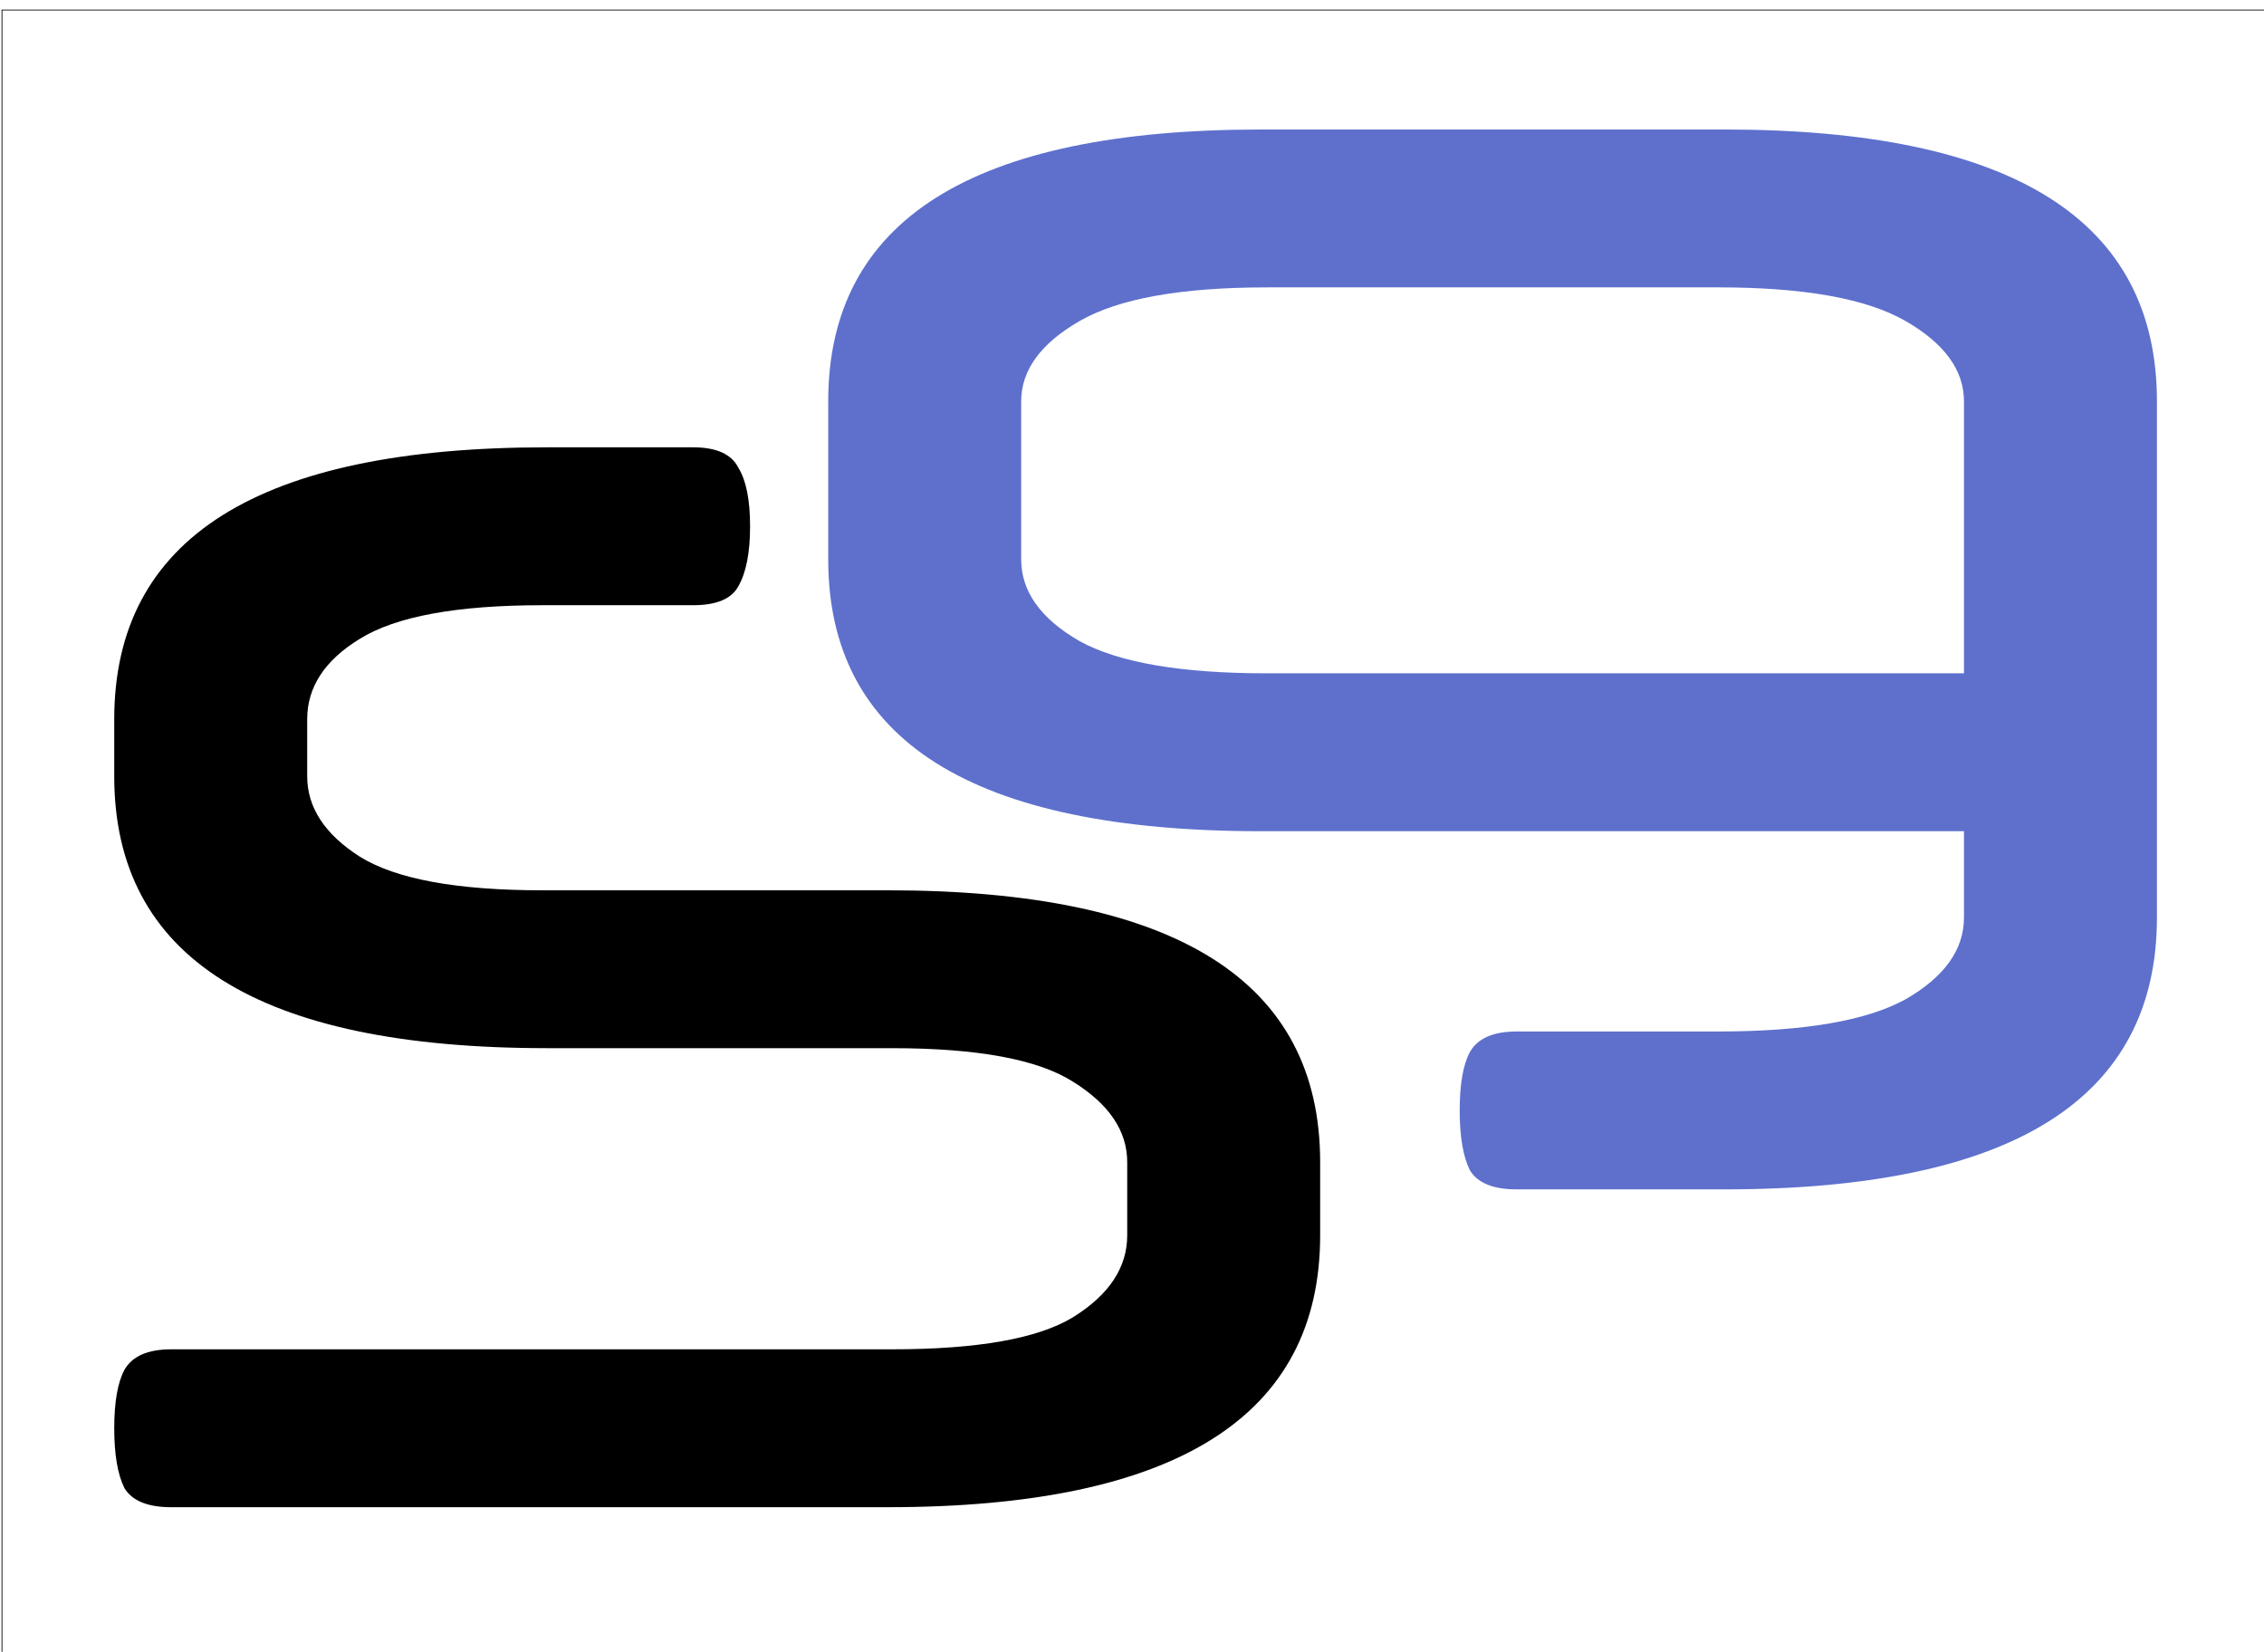 <?xml version="1.0" encoding="UTF-8" standalone="no"?>
<!-- Created with Inkscape (http://www.inkscape.org/) -->

<svg
   xmlns:dc="http://purl.org/dc/elements/1.1/"
   xmlns:cc="http://creativecommons.org/ns#"
   xmlns:rdf="http://www.w3.org/1999/02/22-rdf-syntax-ns#"
   xmlns:svg="http://www.w3.org/2000/svg"
   xmlns="http://www.w3.org/2000/svg"
   xmlns:sodipodi="http://sodipodi.sourceforge.net/DTD/sodipodi-0.dtd"
   xmlns:inkscape="http://www.inkscape.org/namespaces/inkscape"
   width="38.348mm"
   height="27.976mm"
   viewBox="0 0 38.348 27.976"
   version="1.1"
   id="svg3947"
   inkscape:version="0.92.1 r15371"
   sodipodi:docname="small.svg">
  <defs
     id="defs3941" />
  <sodipodi:namedview
     id="base"
     pagecolor="#ffffff"
     bordercolor="#666666"
     borderopacity="1.0"
     inkscape:pageopacity="0.0"
     inkscape:pageshadow="2"
     inkscape:zoom="1.979899"
     inkscape:cx="119.22369"
     inkscape:cy="-48.686858"
     inkscape:document-units="mm"
     inkscape:current-layer="g3222"
     showgrid="false"
     fit-margin-top="0"
     fit-margin-left="0"
     fit-margin-right="0"
     fit-margin-bottom="0"
     inkscape:window-width="1920"
     inkscape:window-height="1016"
     inkscape:window-x="0"
     inkscape:window-y="27"
     inkscape:window-maximized="1" />
  <g
     inkscape:label="Calque 1"
     inkscape:groupmode="layer"
     id="layer1"
     transform="translate(-87.415,-29.768)">
    <g
       id="g3201"
       transform="matrix(0.265,0,0,0.265,70.94,-73.769)">
      <g
         id="g3222"
         inkscape:export-filename="/home/b51449/Images/cliparts/s9.png"
         inkscape:export-xdpi="99"
         inkscape:export-ydpi="99">
        <rect
           y="391.348"
           x="62.296"
           height="105.683"
           width="144.886"
           id="rect3766-9-6"
           style="fill:none;stroke:#000000;stroke-width:0.052;stroke-miterlimit:4;stroke-dasharray:none;stroke-opacity:1" />
        <g
           id="text3003-0-6"
           style="font-style:normal;font-weight:normal;font-size:93.43px;line-height:125%;font-family:Sans;letter-spacing:0px;word-spacing:0px;fill:#000000;fill-opacity:1;stroke:none">
          <path
             id="path3359"
             style="font-variant:normal;font-stretch:normal;font-family:Neuropol;-inkscape-font-specification:Neuropol;fill:#000000"
             d="m 97.127,457.694 c -18.437,3e-5 -27.655,-5.793 -27.655,-17.378 v -3.644 c -4e-6,-11.585 9.218,-17.378 27.655,-17.378 h 9.343 c 1.495,7e-5 2.46,0.436 2.896,1.308 0.498,0.81 0.747,2.056 0.747,3.737 -5e-5,1.682 -0.249,2.959 -0.747,3.831 -0.436,0.81 -1.401,1.215 -2.896,1.215 h -9.623 c -5.481,6e-5 -9.374,0.716 -11.679,2.149 -2.242,1.37 -3.363,3.083 -3.363,5.139 v 3.644 c -1.5e-5,1.993 1.121,3.706 3.363,5.139 2.305,1.433 6.197,2.149 11.679,2.149 h 22.049 c 18.437,4e-5 27.655,5.793 27.655,17.378 v 4.671 c -8e-5,11.585 -9.218,17.378 -27.655,17.378 H 73.116 c -1.495,0 -2.491,-0.405 -2.99,-1.215 -0.436,-0.872 -0.654,-2.149 -0.654,-3.831 -4e-6,-1.682 0.218,-2.927 0.654,-3.737 0.498,-0.872 1.495,-1.308 2.99,-1.308 h 46.061 c 5.481,10e-6 9.343,-0.685 11.585,-2.055 2.305,-1.433 3.457,-3.177 3.457,-5.232 v -4.671 c -7e-5,-1.993 -1.152,-3.706 -3.457,-5.139 -2.242,-1.433 -6.104,-2.149 -11.585,-2.149 H 97.127"
             inkscape:connector-curvature="0" />
        </g>
        <g
           id="text3003-0-9-6"
           style="font-style:normal;font-weight:normal;font-size:93.43px;line-height:125%;font-family:Sans;letter-spacing:0px;word-spacing:0px;fill:#5e70cc;fill-opacity:1;stroke:none">
          <path
             id="path3362"
             style="font-variant:normal;font-stretch:normal;font-family:Neuropol;-inkscape-font-specification:Neuropol;fill:#5e70cc"
             d="m 172.381,398.982 c 18.437,7e-5 27.655,5.793 27.655,17.378 v 32.981 c -9e-5,11.585 -9.218,17.378 -27.655,17.378 h -13.267 c -1.495,0 -2.491,-0.405 -2.99,-1.215 -0.436,-0.872 -0.654,-2.149 -0.654,-3.831 -5e-5,-1.682 0.218,-2.927 0.654,-3.737 0.498,-0.872 1.495,-1.308 2.99,-1.308 h 12.893 c 5.481,10e-6 9.467,-0.685 11.959,-2.055 2.491,-1.433 3.737,-3.177 3.737,-5.232 v -5.512 h -44.94 c -18.437,3e-5 -27.655,-5.793 -27.655,-17.378 v -10.09 c -1e-5,-11.585 9.218,-17.378 27.655,-17.378 h 29.617 m -29.243,10.09 c -5.481,6e-5 -9.468,0.716 -11.959,2.149 -2.491,1.433 -3.737,3.146 -3.737,5.139 v 10.09 c -1e-5,2.055 1.246,3.8 3.737,5.232 2.491,1.37 6.478,2.055 11.959,2.055 h 44.566 v -17.378 c -7e-5,-1.993 -1.246,-3.706 -3.737,-5.139 -2.492,-1.433 -6.478,-2.149 -11.959,-2.149 h -28.87"
             inkscape:connector-curvature="0" />
        </g>
      </g>
    </g>
  </g>
</svg>
